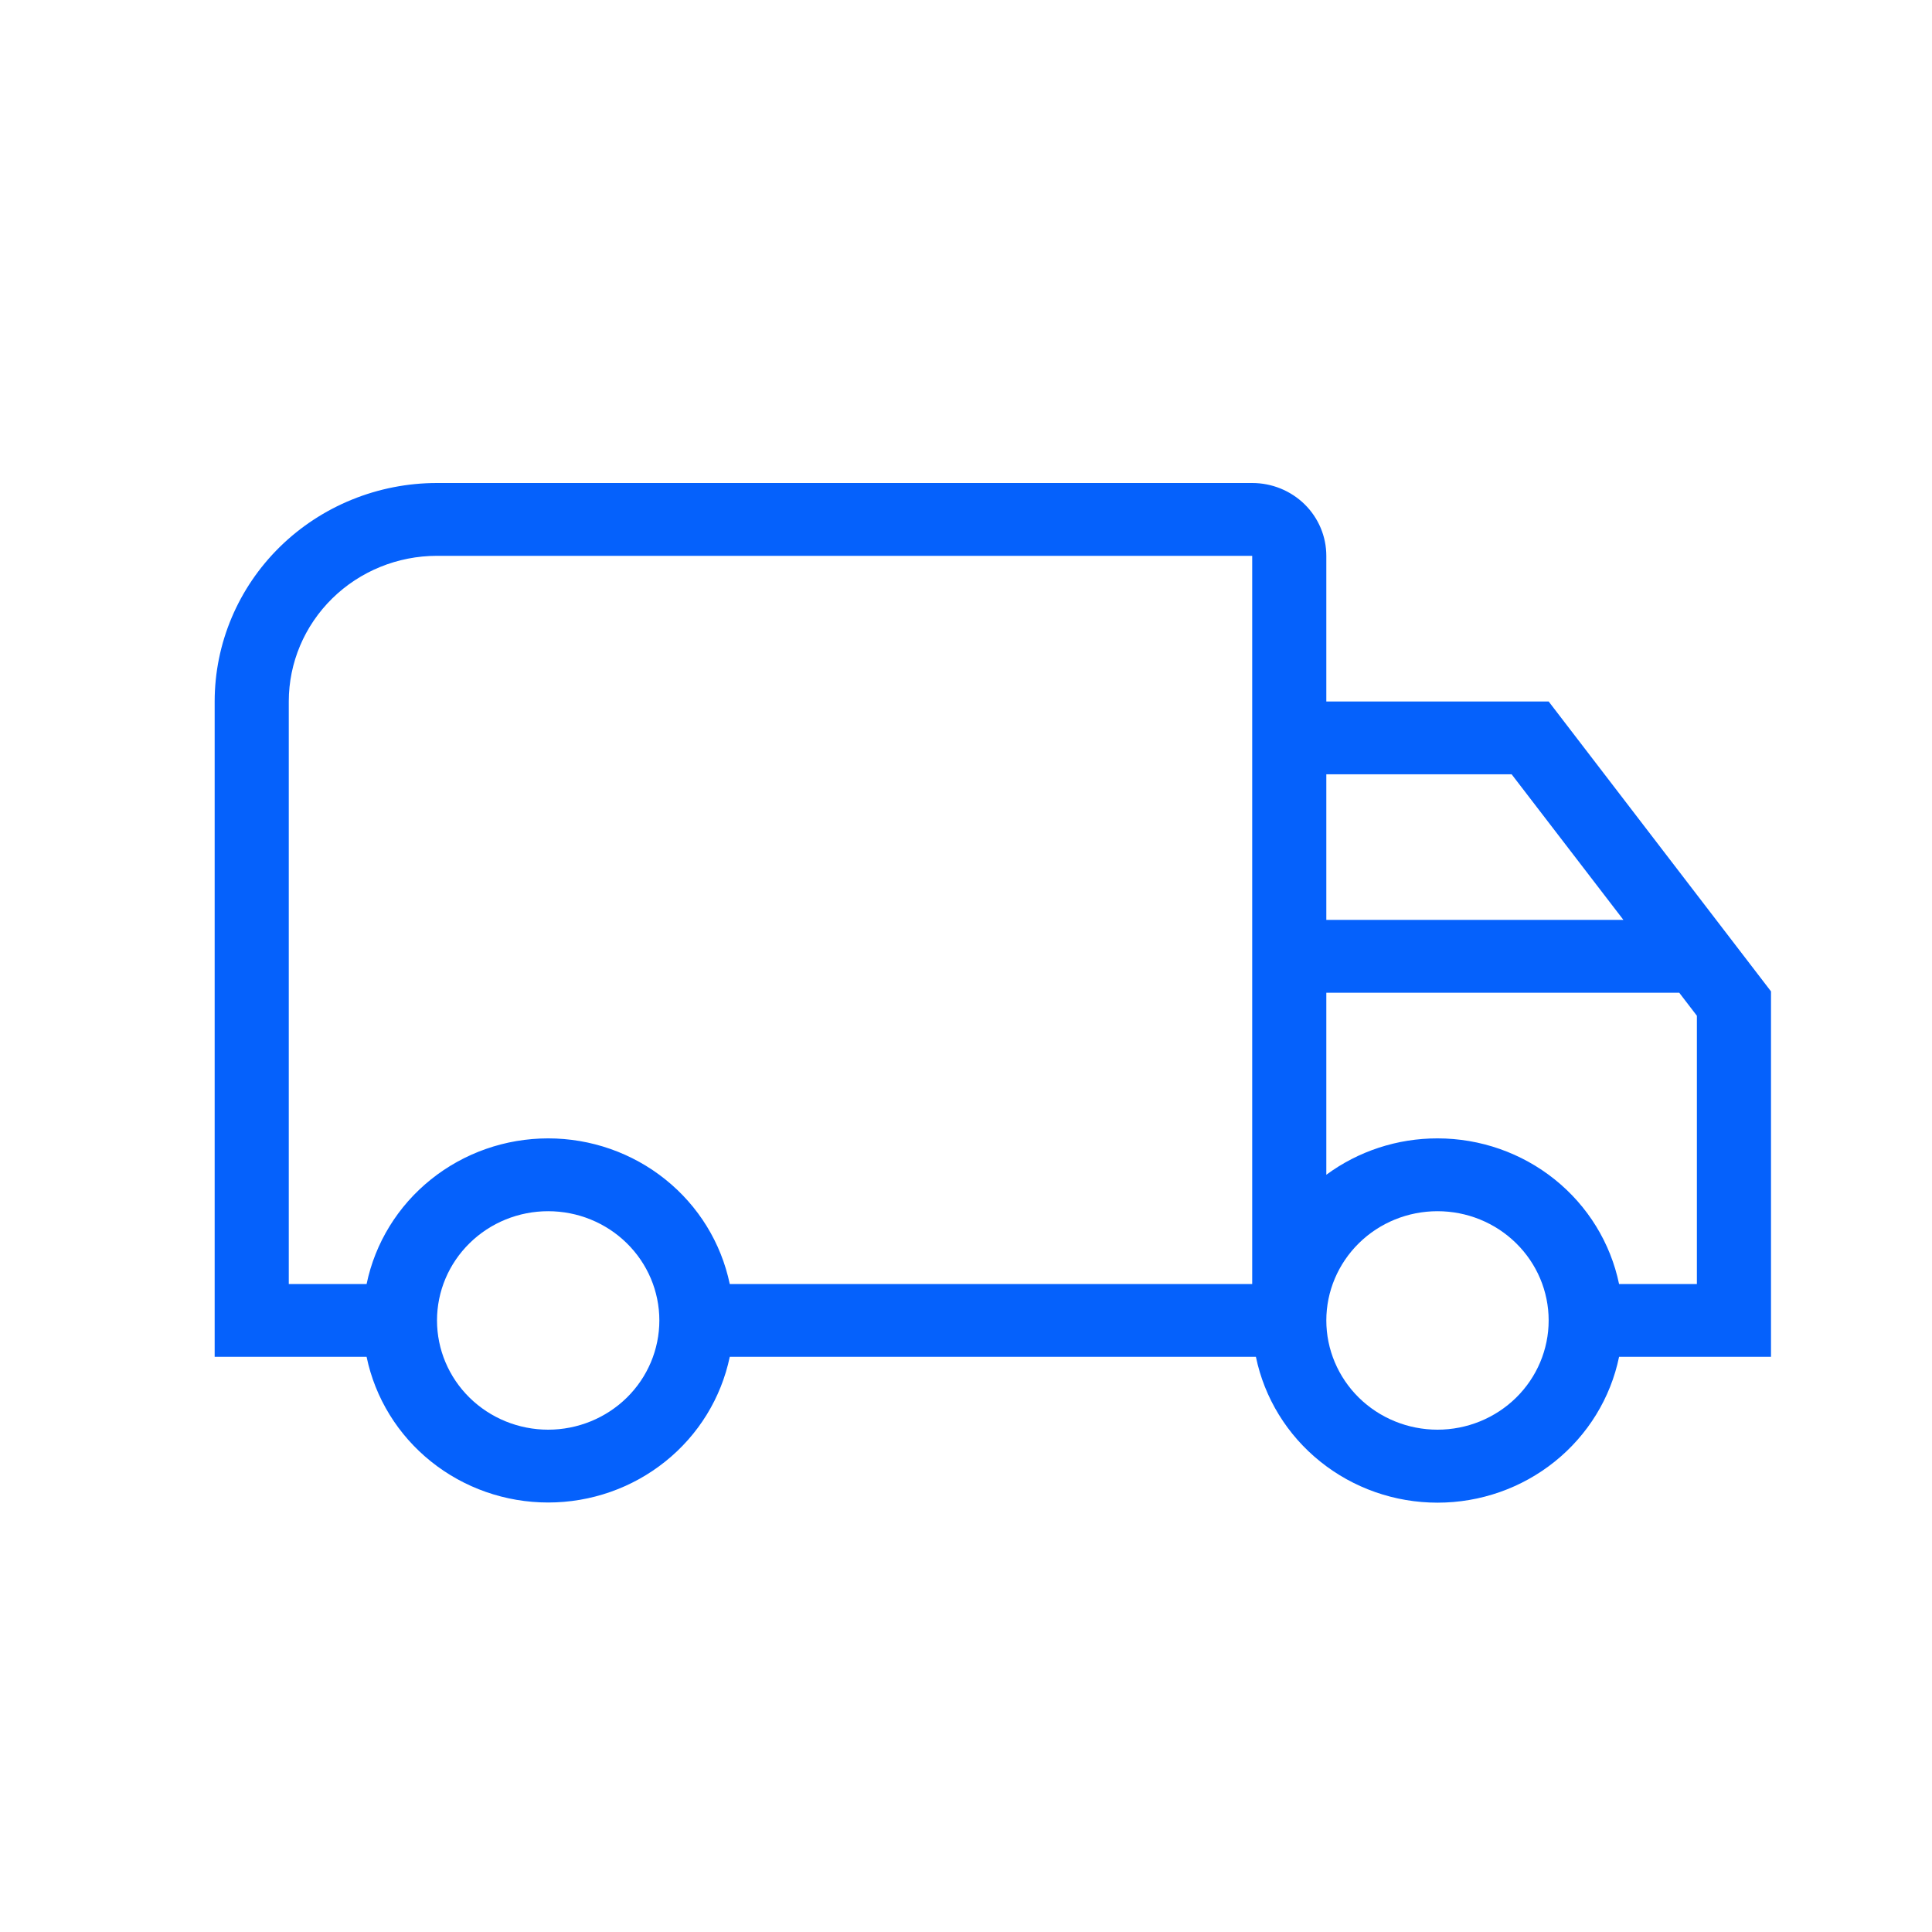 <svg width="36" height="36" viewBox="0 0 36 36" fill="none" xmlns="http://www.w3.org/2000/svg">
<path d="M10.214 21.212C11.01 21.212 11.782 21.482 12.398 21.977C13.015 22.471 13.438 23.16 13.598 23.926H23.333V10.357H8.143C7.41 10.357 6.708 10.643 6.19 11.152C5.672 11.661 5.381 12.351 5.381 13.071V23.926H6.831C6.99 23.16 7.414 22.471 8.03 21.977C8.647 21.482 9.418 21.212 10.214 21.212ZM10.214 27.997C9.418 27.997 8.647 27.727 8.03 27.232C7.414 26.738 6.99 26.049 6.831 25.283H4V13.071C4 11.991 4.436 10.956 5.213 10.192C5.99 9.429 7.044 9 8.143 9H23.333C23.7 9 24.051 9.143 24.31 9.397C24.569 9.652 24.714 9.997 24.714 10.357V13.071H28.857L33 18.473V25.283H30.169C30.011 26.05 29.587 26.739 28.971 27.234C28.354 27.73 27.582 28 26.786 28C25.989 28 25.218 27.73 24.601 27.234C23.984 26.739 23.561 26.05 23.402 25.283H13.598C13.438 26.049 13.015 26.738 12.398 27.232C11.782 27.727 11.01 27.997 10.214 27.997ZM10.214 22.569C9.665 22.569 9.138 22.783 8.75 23.165C8.361 23.547 8.143 24.064 8.143 24.604C8.143 25.144 8.361 25.662 8.75 26.044C9.138 26.425 9.665 26.64 10.214 26.64C10.764 26.64 11.29 26.425 11.679 26.044C12.068 25.662 12.286 25.144 12.286 24.604C12.286 24.064 12.068 23.547 11.679 23.165C11.29 22.783 10.764 22.569 10.214 22.569ZM26.786 21.212C27.582 21.212 28.353 21.482 28.97 21.977C29.586 22.471 30.01 23.16 30.169 23.926H31.619V18.927L31.29 18.498H24.714V21.89C25.311 21.449 26.039 21.211 26.786 21.212ZM26.786 22.569C26.236 22.569 25.709 22.783 25.321 23.165C24.933 23.547 24.714 24.064 24.714 24.604C24.714 25.144 24.933 25.662 25.321 26.044C25.709 26.425 26.236 26.64 26.786 26.64C27.335 26.64 27.862 26.425 28.25 26.044C28.639 25.662 28.857 25.144 28.857 24.604C28.857 24.064 28.639 23.547 28.25 23.165C27.862 22.783 27.335 22.569 26.786 22.569ZM24.714 14.428V17.141H30.25L28.167 14.428H24.714Z" fill="#0561FC"/>
</svg>
